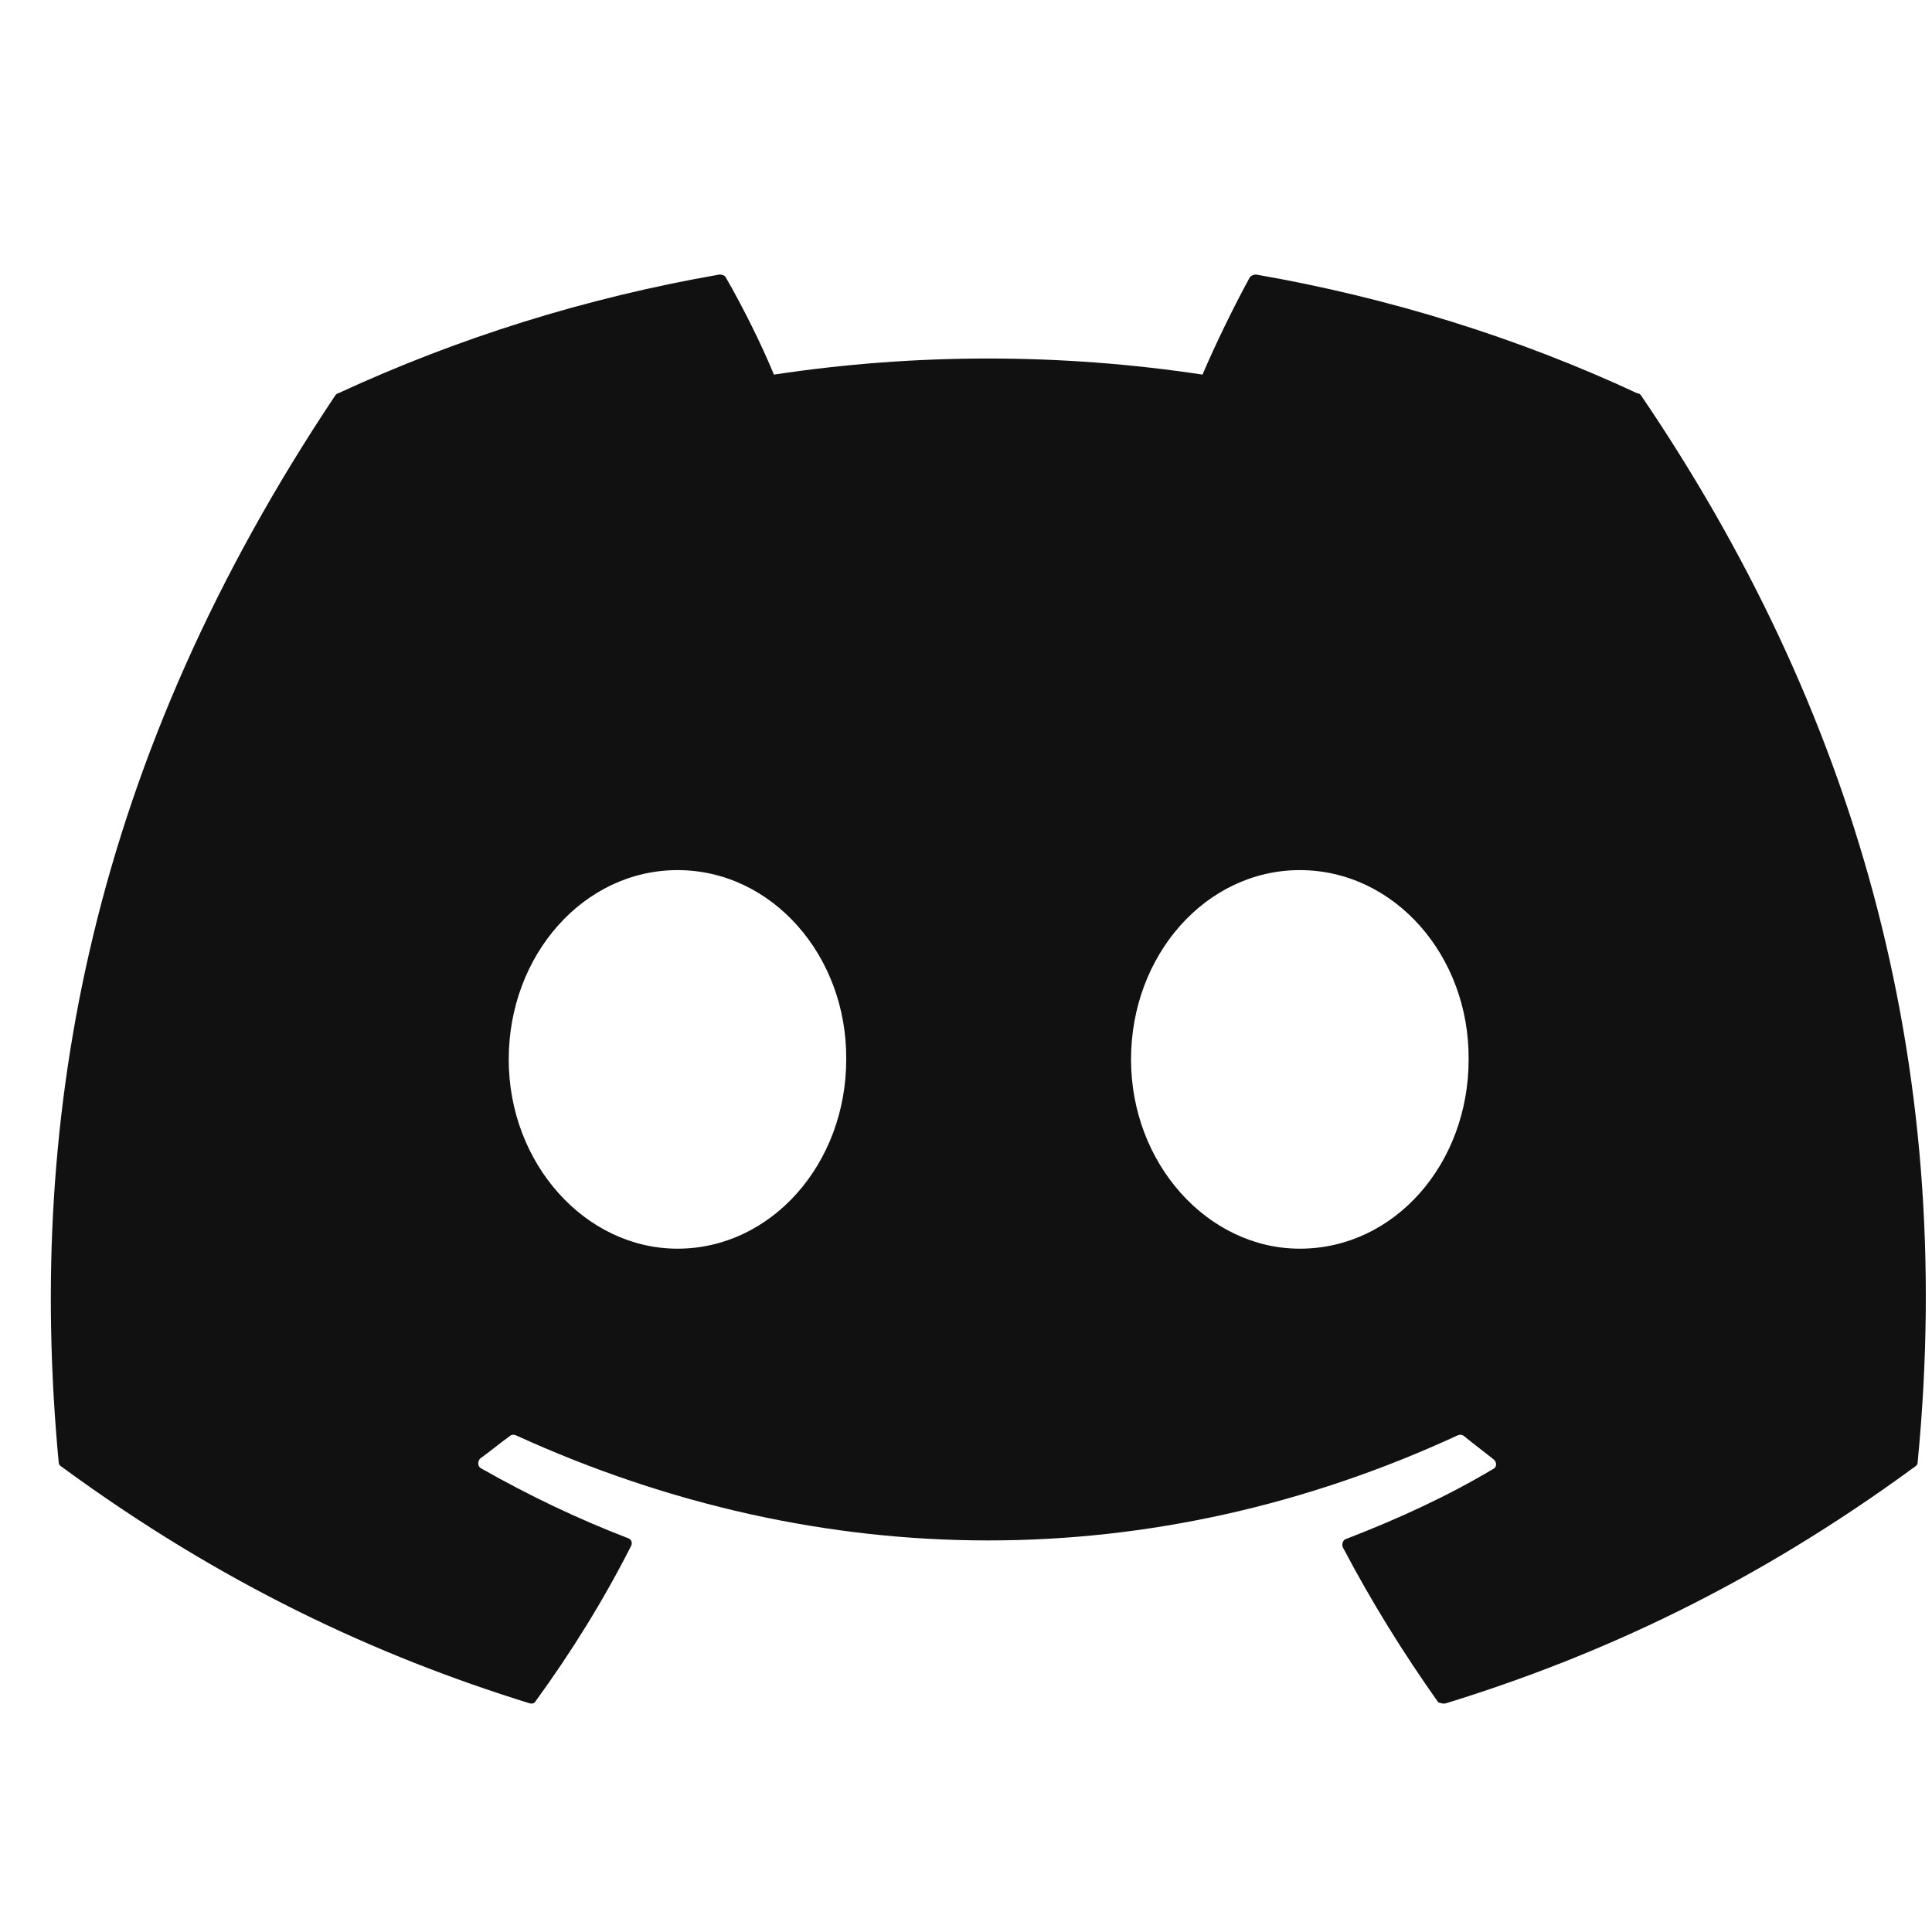 <svg width="19" height="19" viewBox="0 0 19 19" fill="none" xmlns="http://www.w3.org/2000/svg">
<path d="M16.102 3.868C14.934 3.324 13.67 2.929 12.353 2.7C12.341 2.7 12.33 2.702 12.319 2.707C12.308 2.711 12.299 2.718 12.291 2.727C12.133 3.016 11.949 3.394 11.826 3.684C10.429 3.473 9.008 3.473 7.611 3.684C7.488 3.385 7.304 3.016 7.137 2.727C7.128 2.709 7.102 2.7 7.075 2.7C5.758 2.929 4.502 3.324 3.326 3.868C3.317 3.868 3.308 3.877 3.299 3.886C0.911 7.46 0.253 10.937 0.577 14.379C0.577 14.396 0.586 14.414 0.604 14.423C2.184 15.582 3.703 16.284 5.205 16.75C5.231 16.759 5.258 16.75 5.266 16.732C5.618 16.249 5.934 15.74 6.206 15.204C6.224 15.169 6.206 15.134 6.171 15.125C5.67 14.932 5.196 14.704 4.731 14.44C4.696 14.423 4.696 14.37 4.722 14.344C4.819 14.274 4.915 14.194 5.012 14.124C5.029 14.107 5.056 14.107 5.073 14.115C8.094 15.494 11.352 15.494 14.337 14.115C14.355 14.107 14.381 14.107 14.399 14.124C14.495 14.203 14.592 14.274 14.688 14.352C14.723 14.379 14.723 14.431 14.68 14.449C14.223 14.721 13.74 14.941 13.24 15.134C13.204 15.143 13.196 15.187 13.204 15.213C13.485 15.749 13.802 16.258 14.144 16.741C14.17 16.75 14.197 16.759 14.223 16.75C15.733 16.284 17.253 15.582 18.833 14.423C18.851 14.414 18.859 14.396 18.859 14.379C19.246 10.401 18.218 6.95 16.137 3.886C16.128 3.877 16.12 3.868 16.102 3.868ZM6.663 12.28C5.758 12.28 5.003 11.446 5.003 10.419C5.003 9.391 5.741 8.557 6.663 8.557C7.593 8.557 8.331 9.4 8.322 10.419C8.322 11.446 7.585 12.28 6.663 12.28ZM12.783 12.28C11.879 12.28 11.123 11.446 11.123 10.419C11.123 9.391 11.861 8.557 12.783 8.557C13.714 8.557 14.451 9.4 14.443 10.419C14.443 11.446 13.714 12.28 12.783 12.28Z" fill="#111111"/>
</svg>
